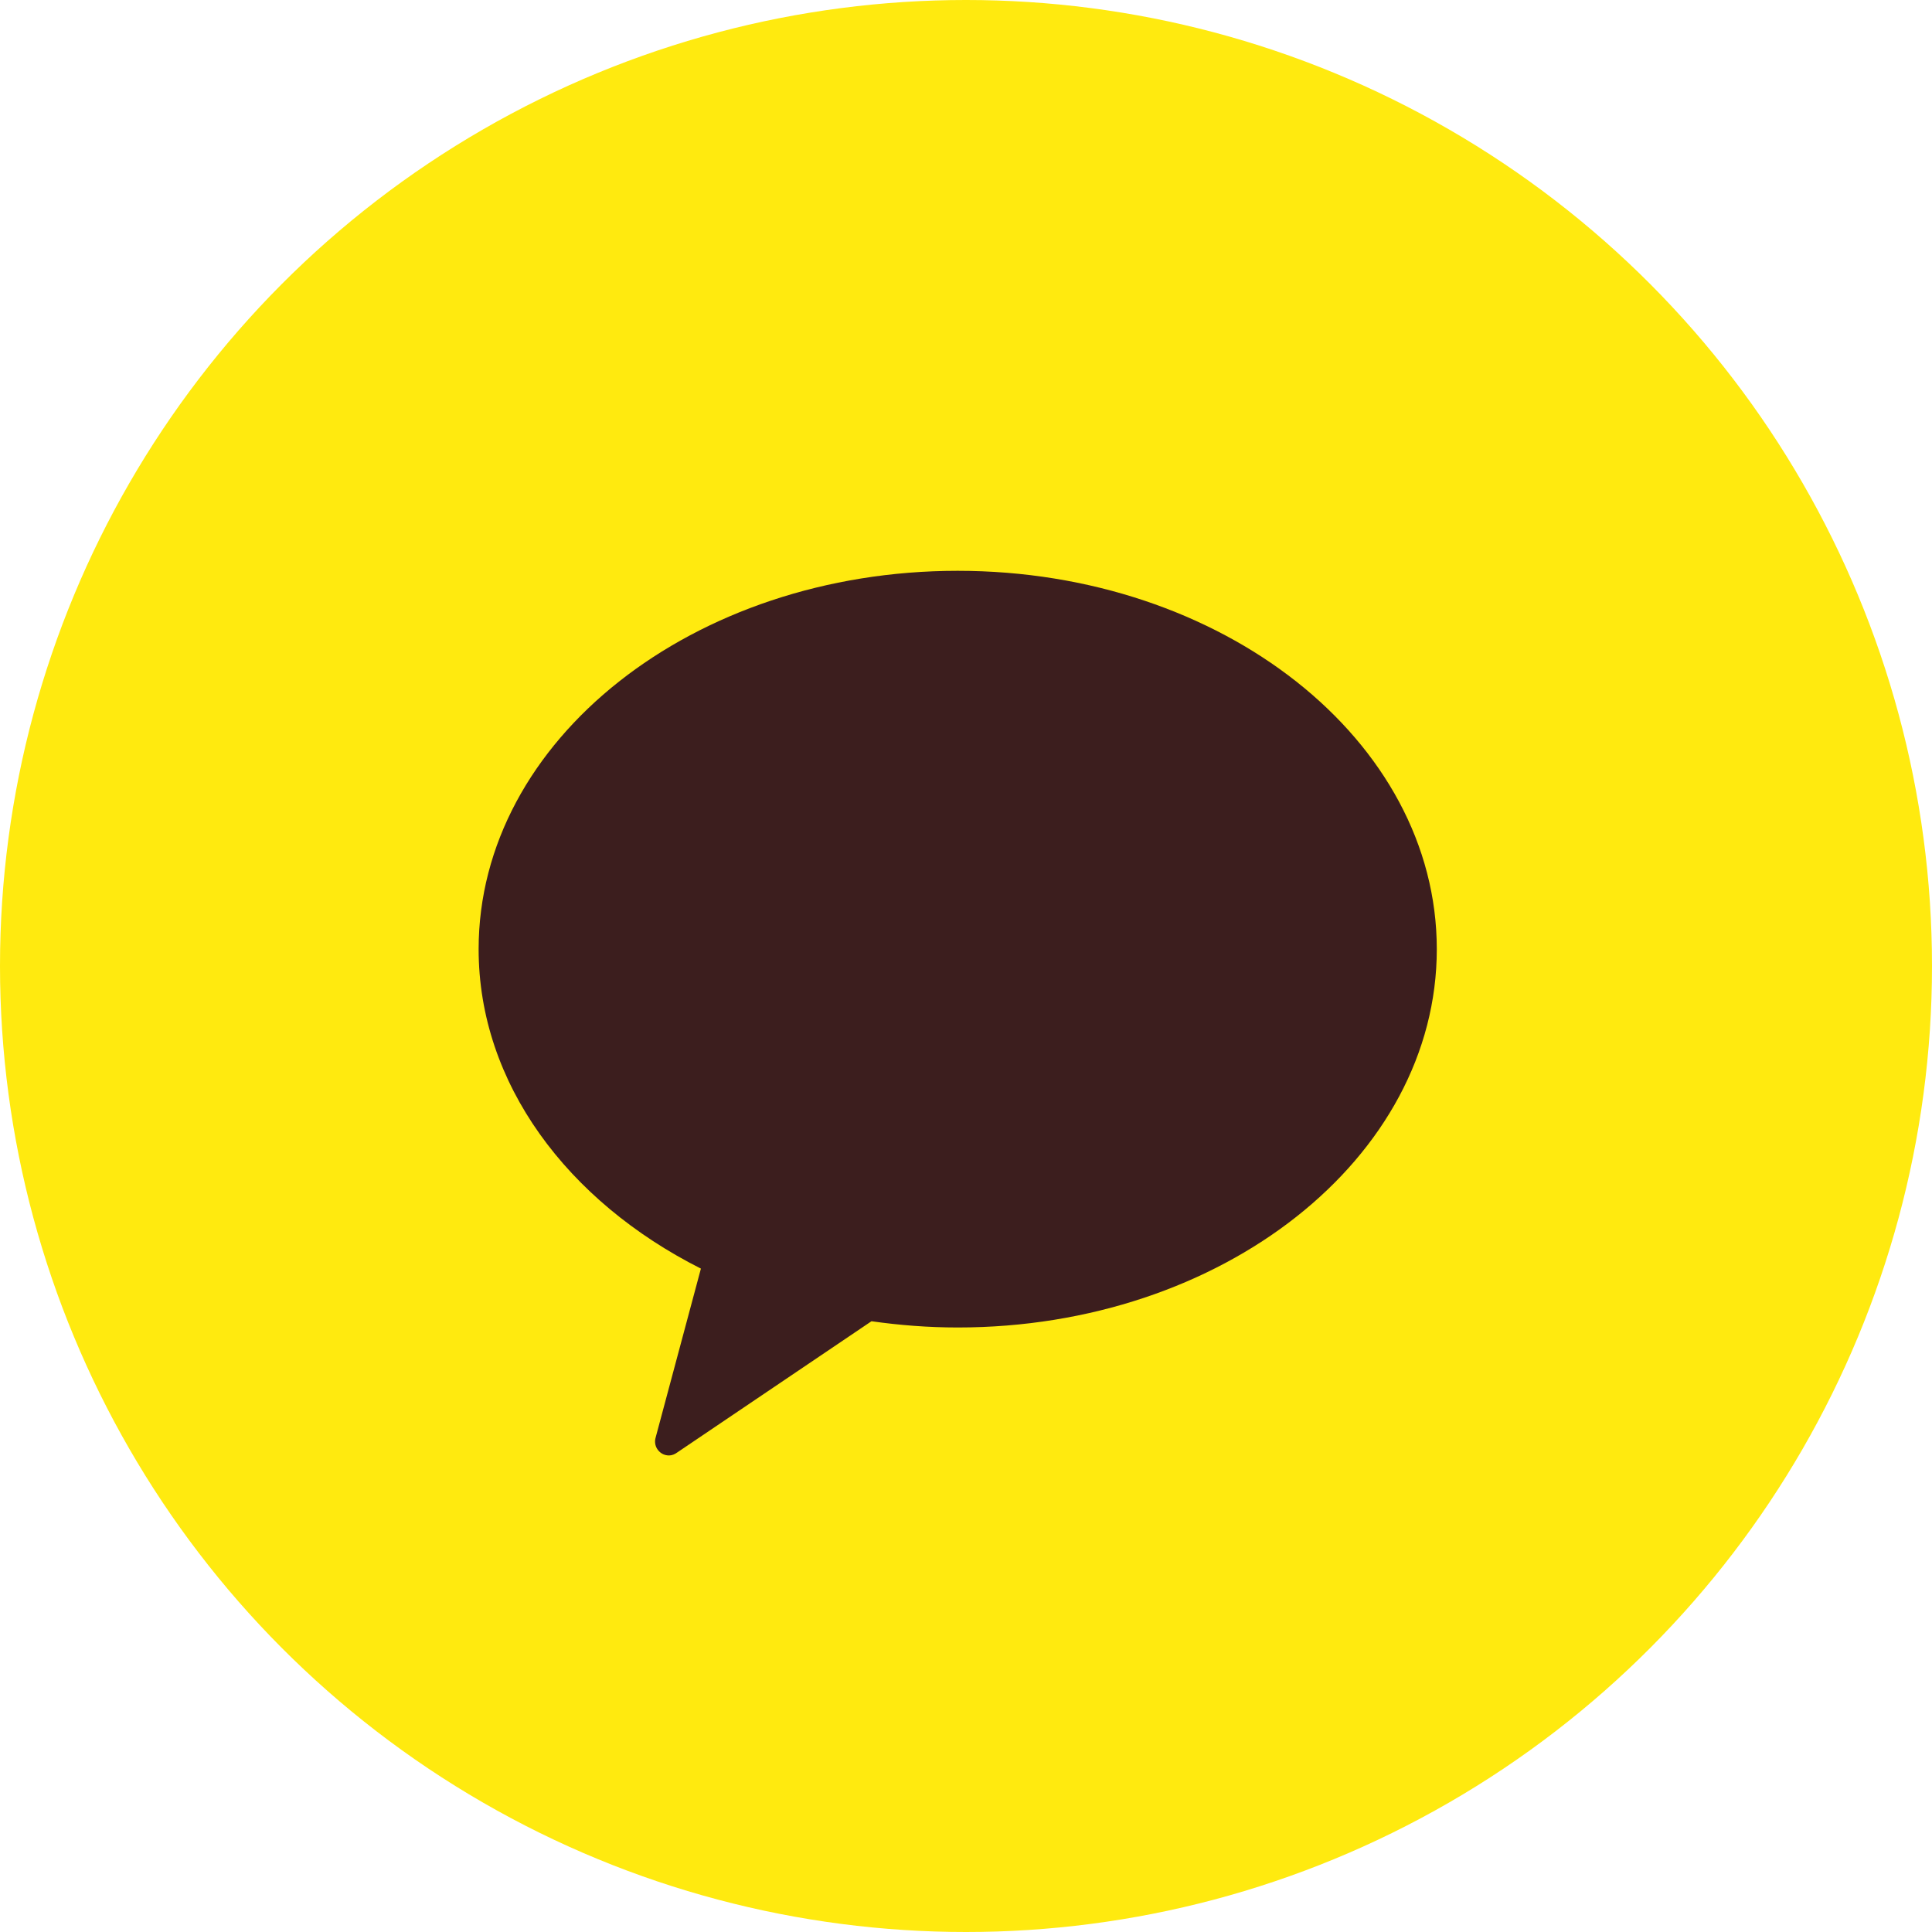 <svg width="38" height="38" viewBox="0 0 38 38" fill="none" xmlns="http://www.w3.org/2000/svg">
<circle cx="19" cy="19" r="19" fill="#FFEA0F"/>
<path d="M18.836 11.227C13.632 11.227 9.414 14.559 9.414 18.669C9.414 21.309 11.161 23.628 13.786 24.952L12.898 28.266C12.864 28.369 12.893 28.477 12.966 28.548C13.016 28.598 13.084 28.627 13.159 28.627C13.215 28.627 13.273 28.604 13.323 28.566L17.141 25.987C17.695 26.066 18.261 26.11 18.838 26.11C24.041 26.11 28.26 22.778 28.26 18.669C28.26 14.559 24.038 11.227 18.836 11.227Z" fill="#3C1E1E"/>
</svg>
